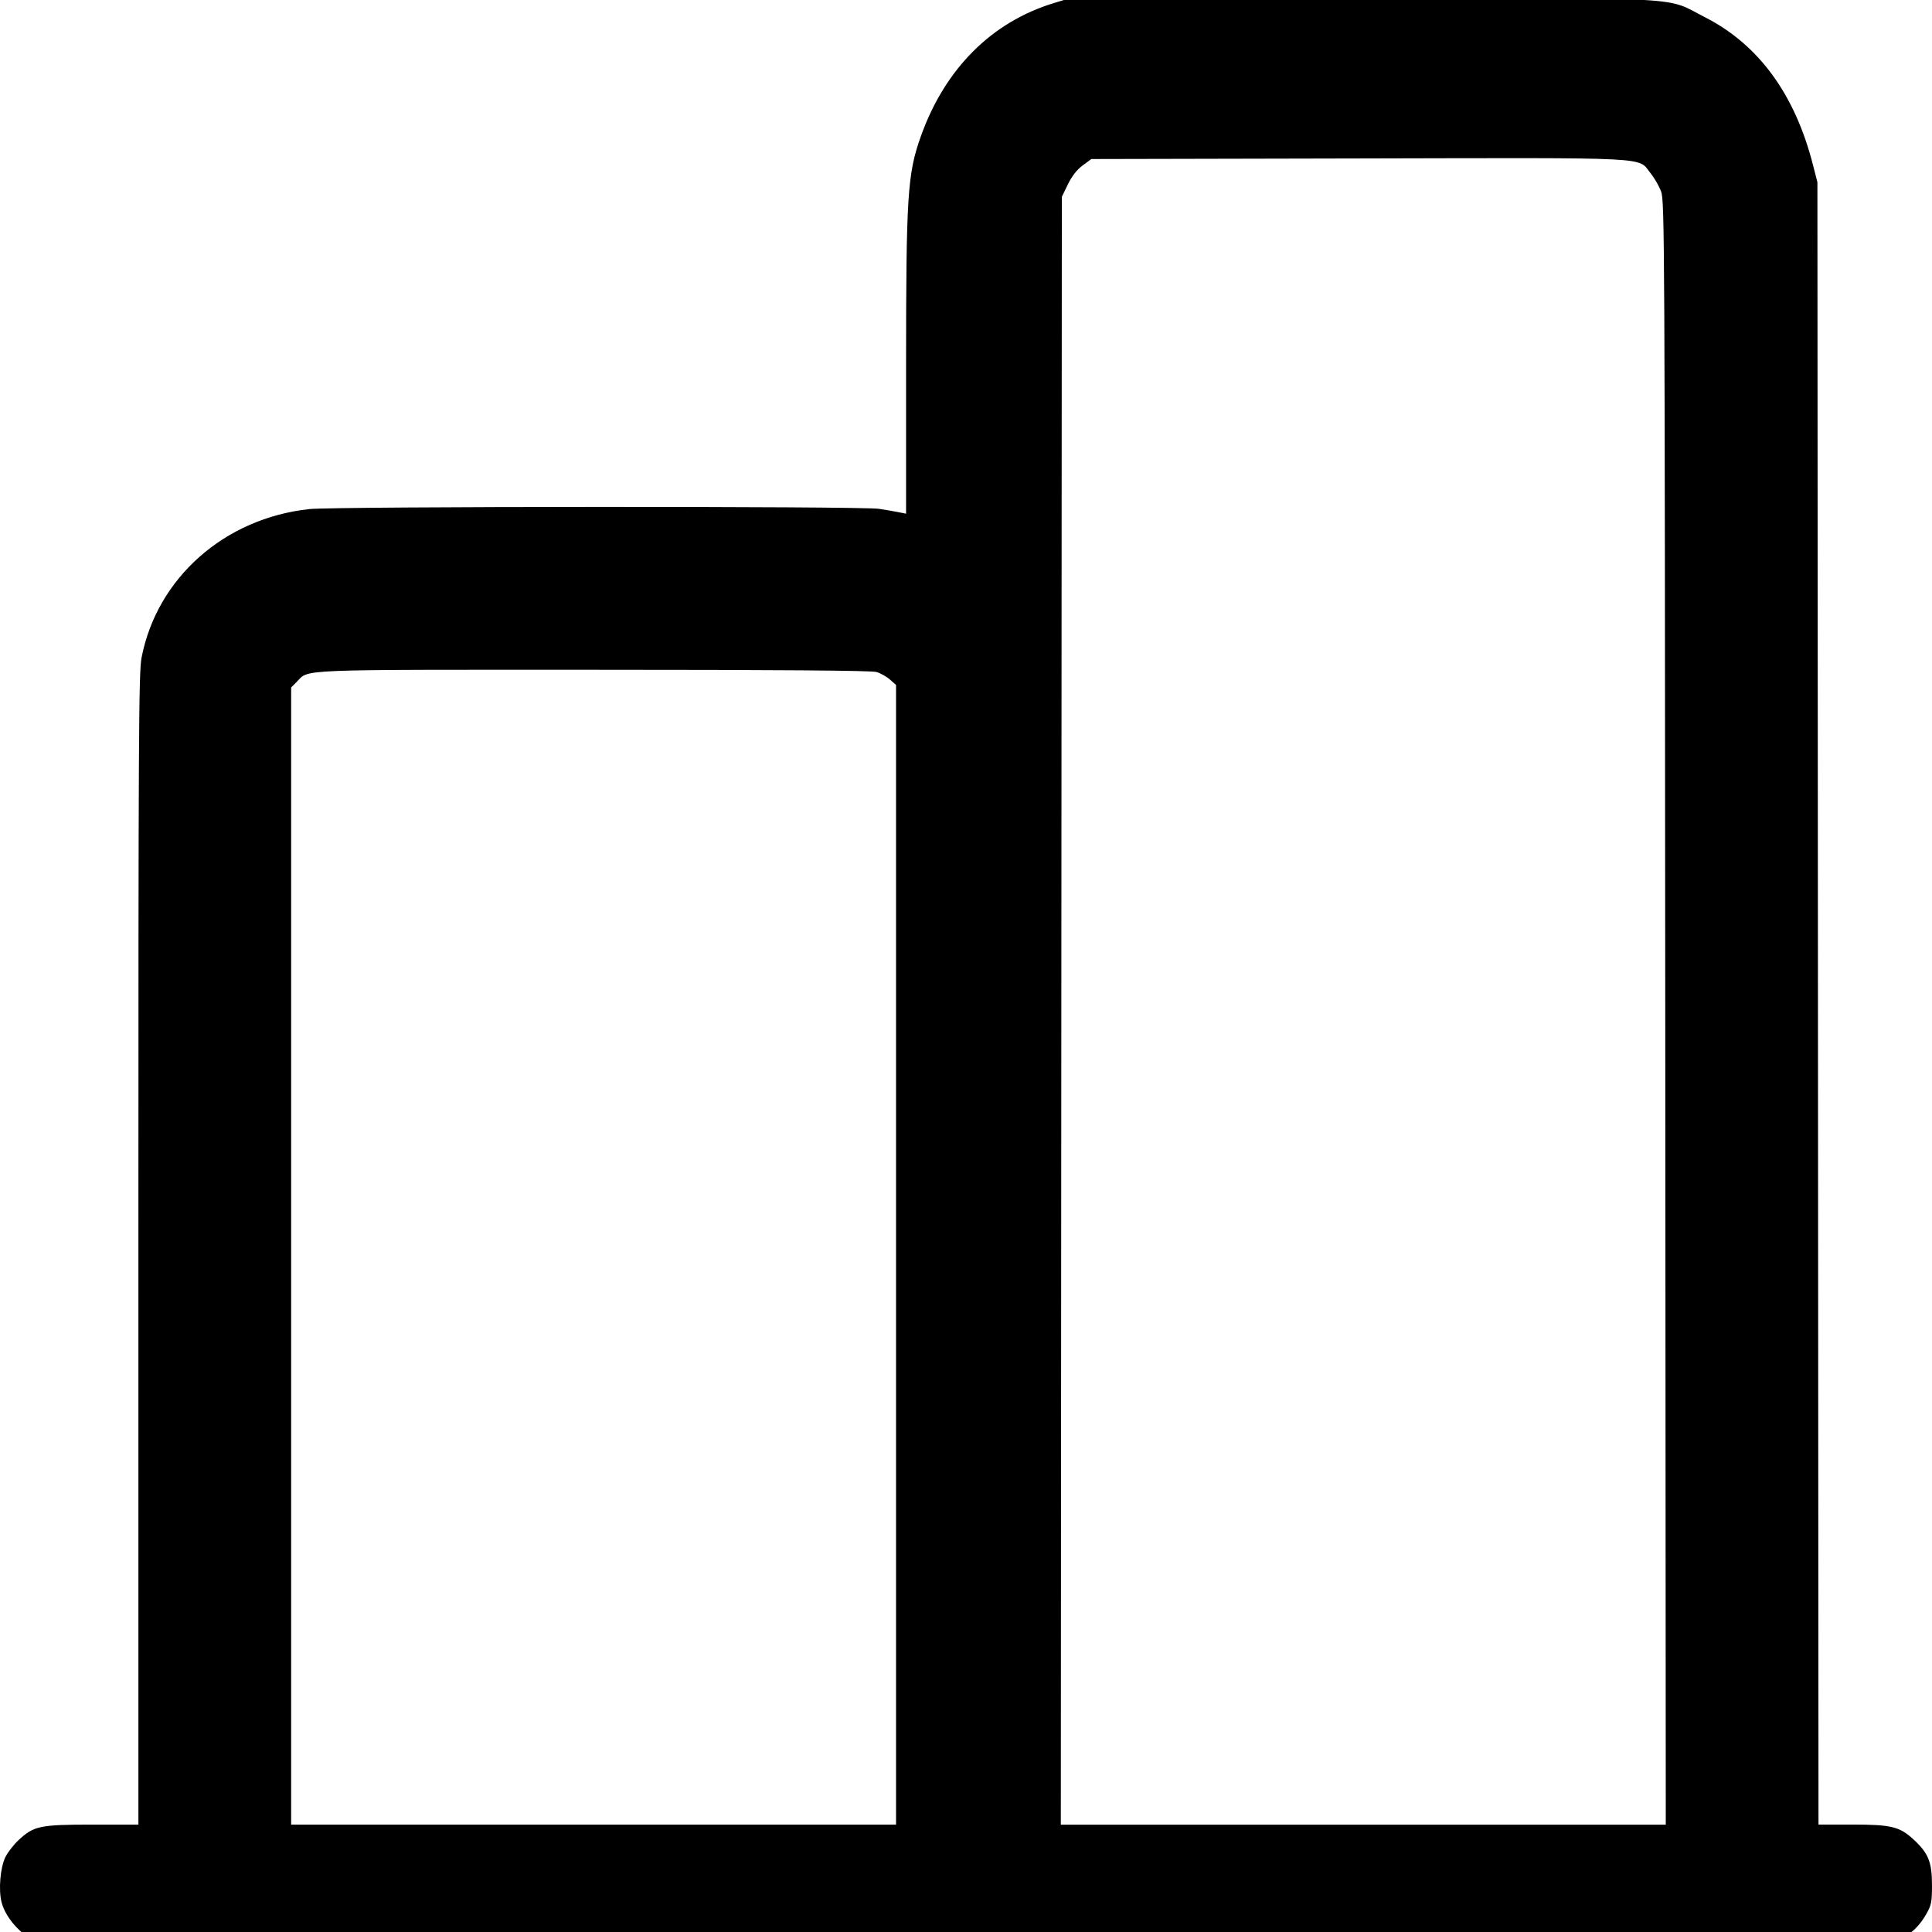 <svg xmlns:rdf="http://www.w3.org/1999/02/22-rdf-syntax-ns#" xmlns="http://www.w3.org/2000/svg" height="512" width="512" version="1.1" xmlns:cc="http://creativecommons.org/ns#" xmlns:dc="http://purl.org/dc/elements/1.1/" viewBox="0 0 512 512">
	<g transform="translate(0 -540.36)">
		<path d="m10.581 1055.2c-4.276-1.229-9.006-6.22-10.164-10.724-0.846-3.291-0.352-9.157 1.008-11.959 0.617-1.273 2.224-3.335 3.571-4.582 3.989-3.696 5.627-4.034 19.527-4.034h12.154v-152.49c0-136.95 0.086-152.93 0.844-156.81 4.124-21.118 21.969-36.901 44.469-39.331 6.683-0.722 146.29-0.785 150.94-0.068 1.758 0.271 4.094 0.672 5.193 0.892l1.997 0.4 0-38.598c0.001-45.88 0.359-51.471 3.946-61.498 6.381-17.842 18.737-30.202 35.208-35.22l4.251-1.295h77.49c88.182 0 80.032-0.452 90.805 5.035 14.215 7.24 23.828 20.373 28.631 39.117l1.182 4.614 0.144 217.62 0.144 217.62h8.954c10.392 0 12.546 0.532 16.326 4.034 3.83 3.548 4.792 5.944 4.797 11.941 0.005 4.461-0.16 5.337-1.413 7.567-1.769 3.149-3.757 5.13-6.838 6.816l-2.397 1.312-244.45 0.083c-154.06 0.052-245.14-0.115-246.32-0.453zm226.88-182.31v-151.01l-1.614-1.43c-0.888-0.786-2.506-1.69-3.595-2.009-1.318-0.385-26.444-0.58-75.094-0.582-80.023-0.011-75.148-0.203-78.538 3.214l-1.465 1.476v150.68 150.68h80.153 80.153v-151.01zm203.85-64.07c-0.131-205.8-0.179-215.21-1.098-217.7-0.529-1.429-1.789-3.616-2.802-4.861-3.554-4.37 2.152-4.082-77.277-3.908l-70.92 0.155-2.303 1.703c-1.54 1.139-2.834 2.797-3.907 5.005l-1.604 3.302-0.136 215.7-0.136 215.7h80.16 80.16l-0.137-215.1z"/>
	</g>
</svg>
